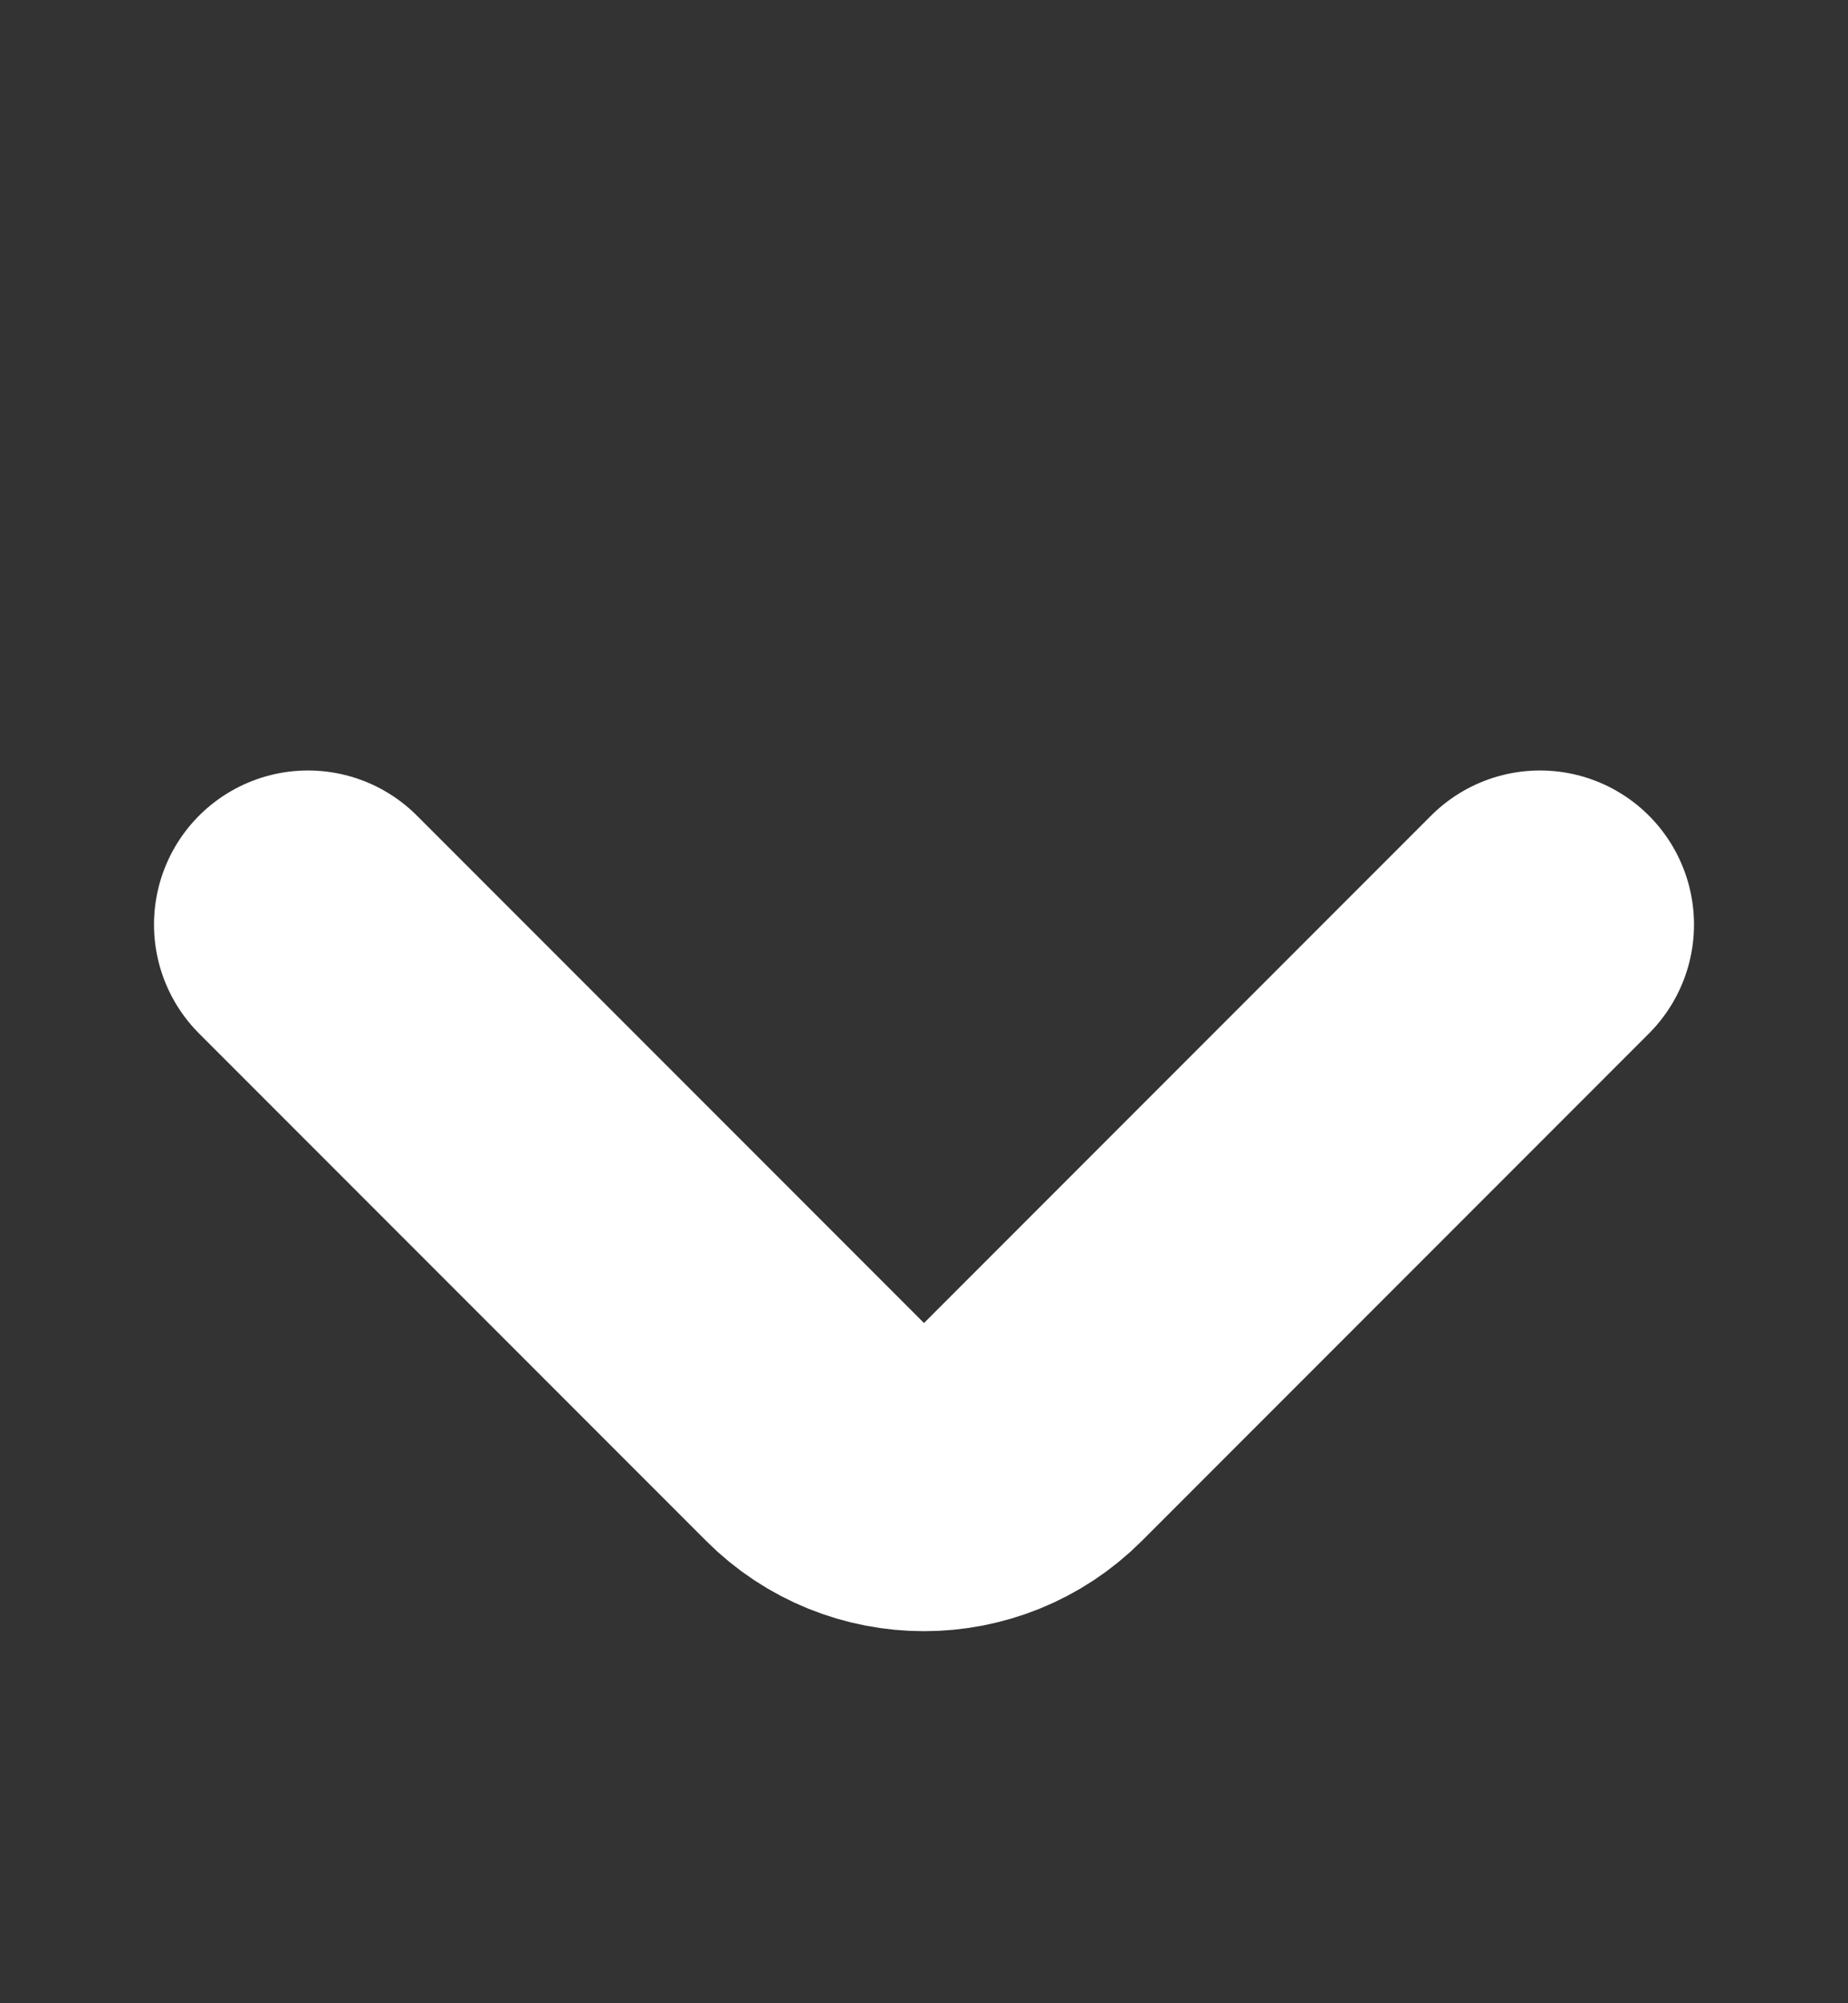 <svg width="12" height="13" viewBox="0 0 12 13" fill="none" xmlns="http://www.w3.org/2000/svg">
<rect x="0" y="0" width="12" height="13" fill="#333333" stroke="none"/>
<path d="M2 6L5.293 9.293C5.683 9.683 6.317 9.683 6.707 9.293L10 6" stroke="white" stroke-width="2" stroke-linecap="round"/>
</svg>
